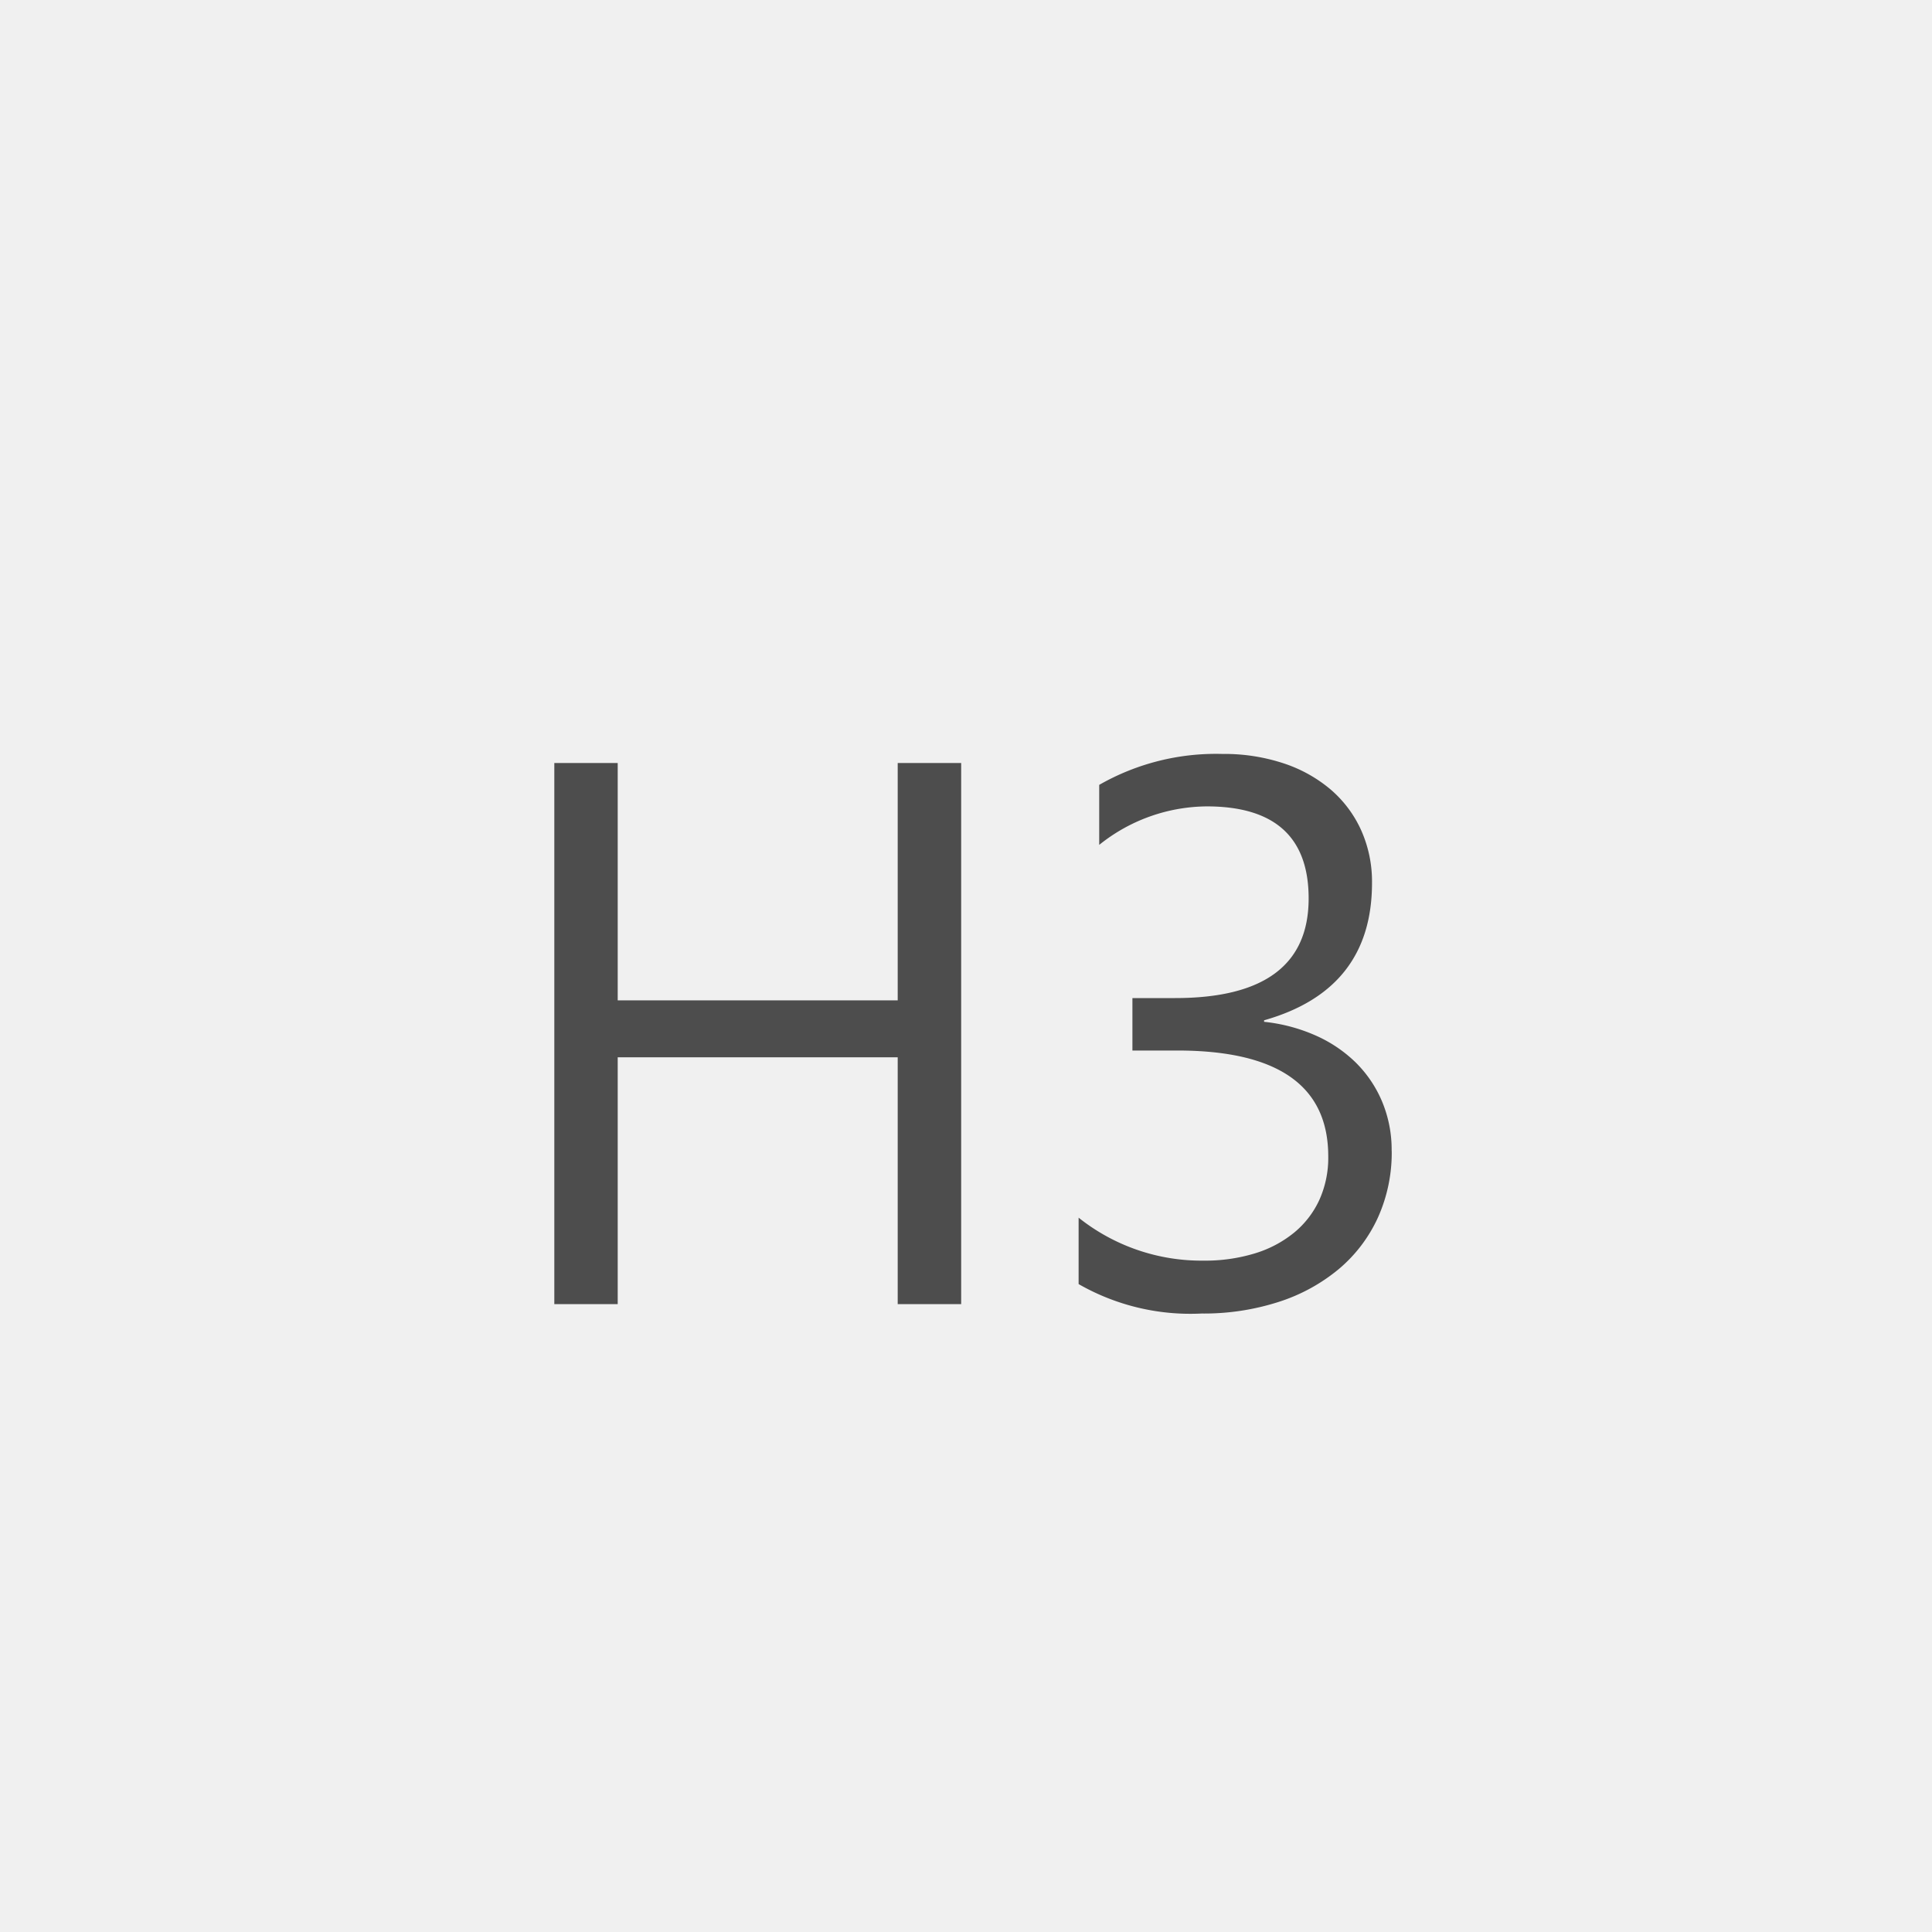 <svg xmlns="http://www.w3.org/2000/svg" width="80" height="80" viewBox="0 0 80 80"><g transform="translate(-1 -1)"><rect width="80" height="80" transform="translate(1 1)" fill="#f0f0f0"/><path d="M20.8,35H18.172V24.781H6.578V35H3.953V12.594H6.578v9.828H18.172V12.594H20.8Zm17.828-6.344a6.532,6.532,0,0,1-.57,2.758,6.089,6.089,0,0,1-1.609,2.125,7.428,7.428,0,0,1-2.492,1.367,10.081,10.081,0,0,1-3.2.484,9.308,9.308,0,0,1-5.094-1.219v-2.75A8.163,8.163,0,0,0,30.844,33.2a7.05,7.05,0,0,0,2.117-.3,4.747,4.747,0,0,0,1.625-.859,3.817,3.817,0,0,0,1.047-1.359,4.245,4.245,0,0,0,.367-1.8Q36,24.5,29.75,24.5H27.891V22.328h1.766q5.531,0,5.531-4.125,0-3.813-4.219-3.812a7.183,7.183,0,0,0-4.453,1.594V13.5a9.735,9.735,0,0,1,5.094-1.281,7.827,7.827,0,0,1,2.547.391A5.836,5.836,0,0,1,36.109,13.7a4.847,4.847,0,0,1,1.258,1.688,5.209,5.209,0,0,1,.445,2.172q0,4.422-4.469,5.688v.063a7.069,7.069,0,0,1,2.109.555,5.629,5.629,0,0,1,1.672,1.117,4.98,4.98,0,0,1,1.1,1.617A5.163,5.163,0,0,1,38.625,28.656Z" transform="translate(20 20)" fill="#4d4d4d"/></g></svg>